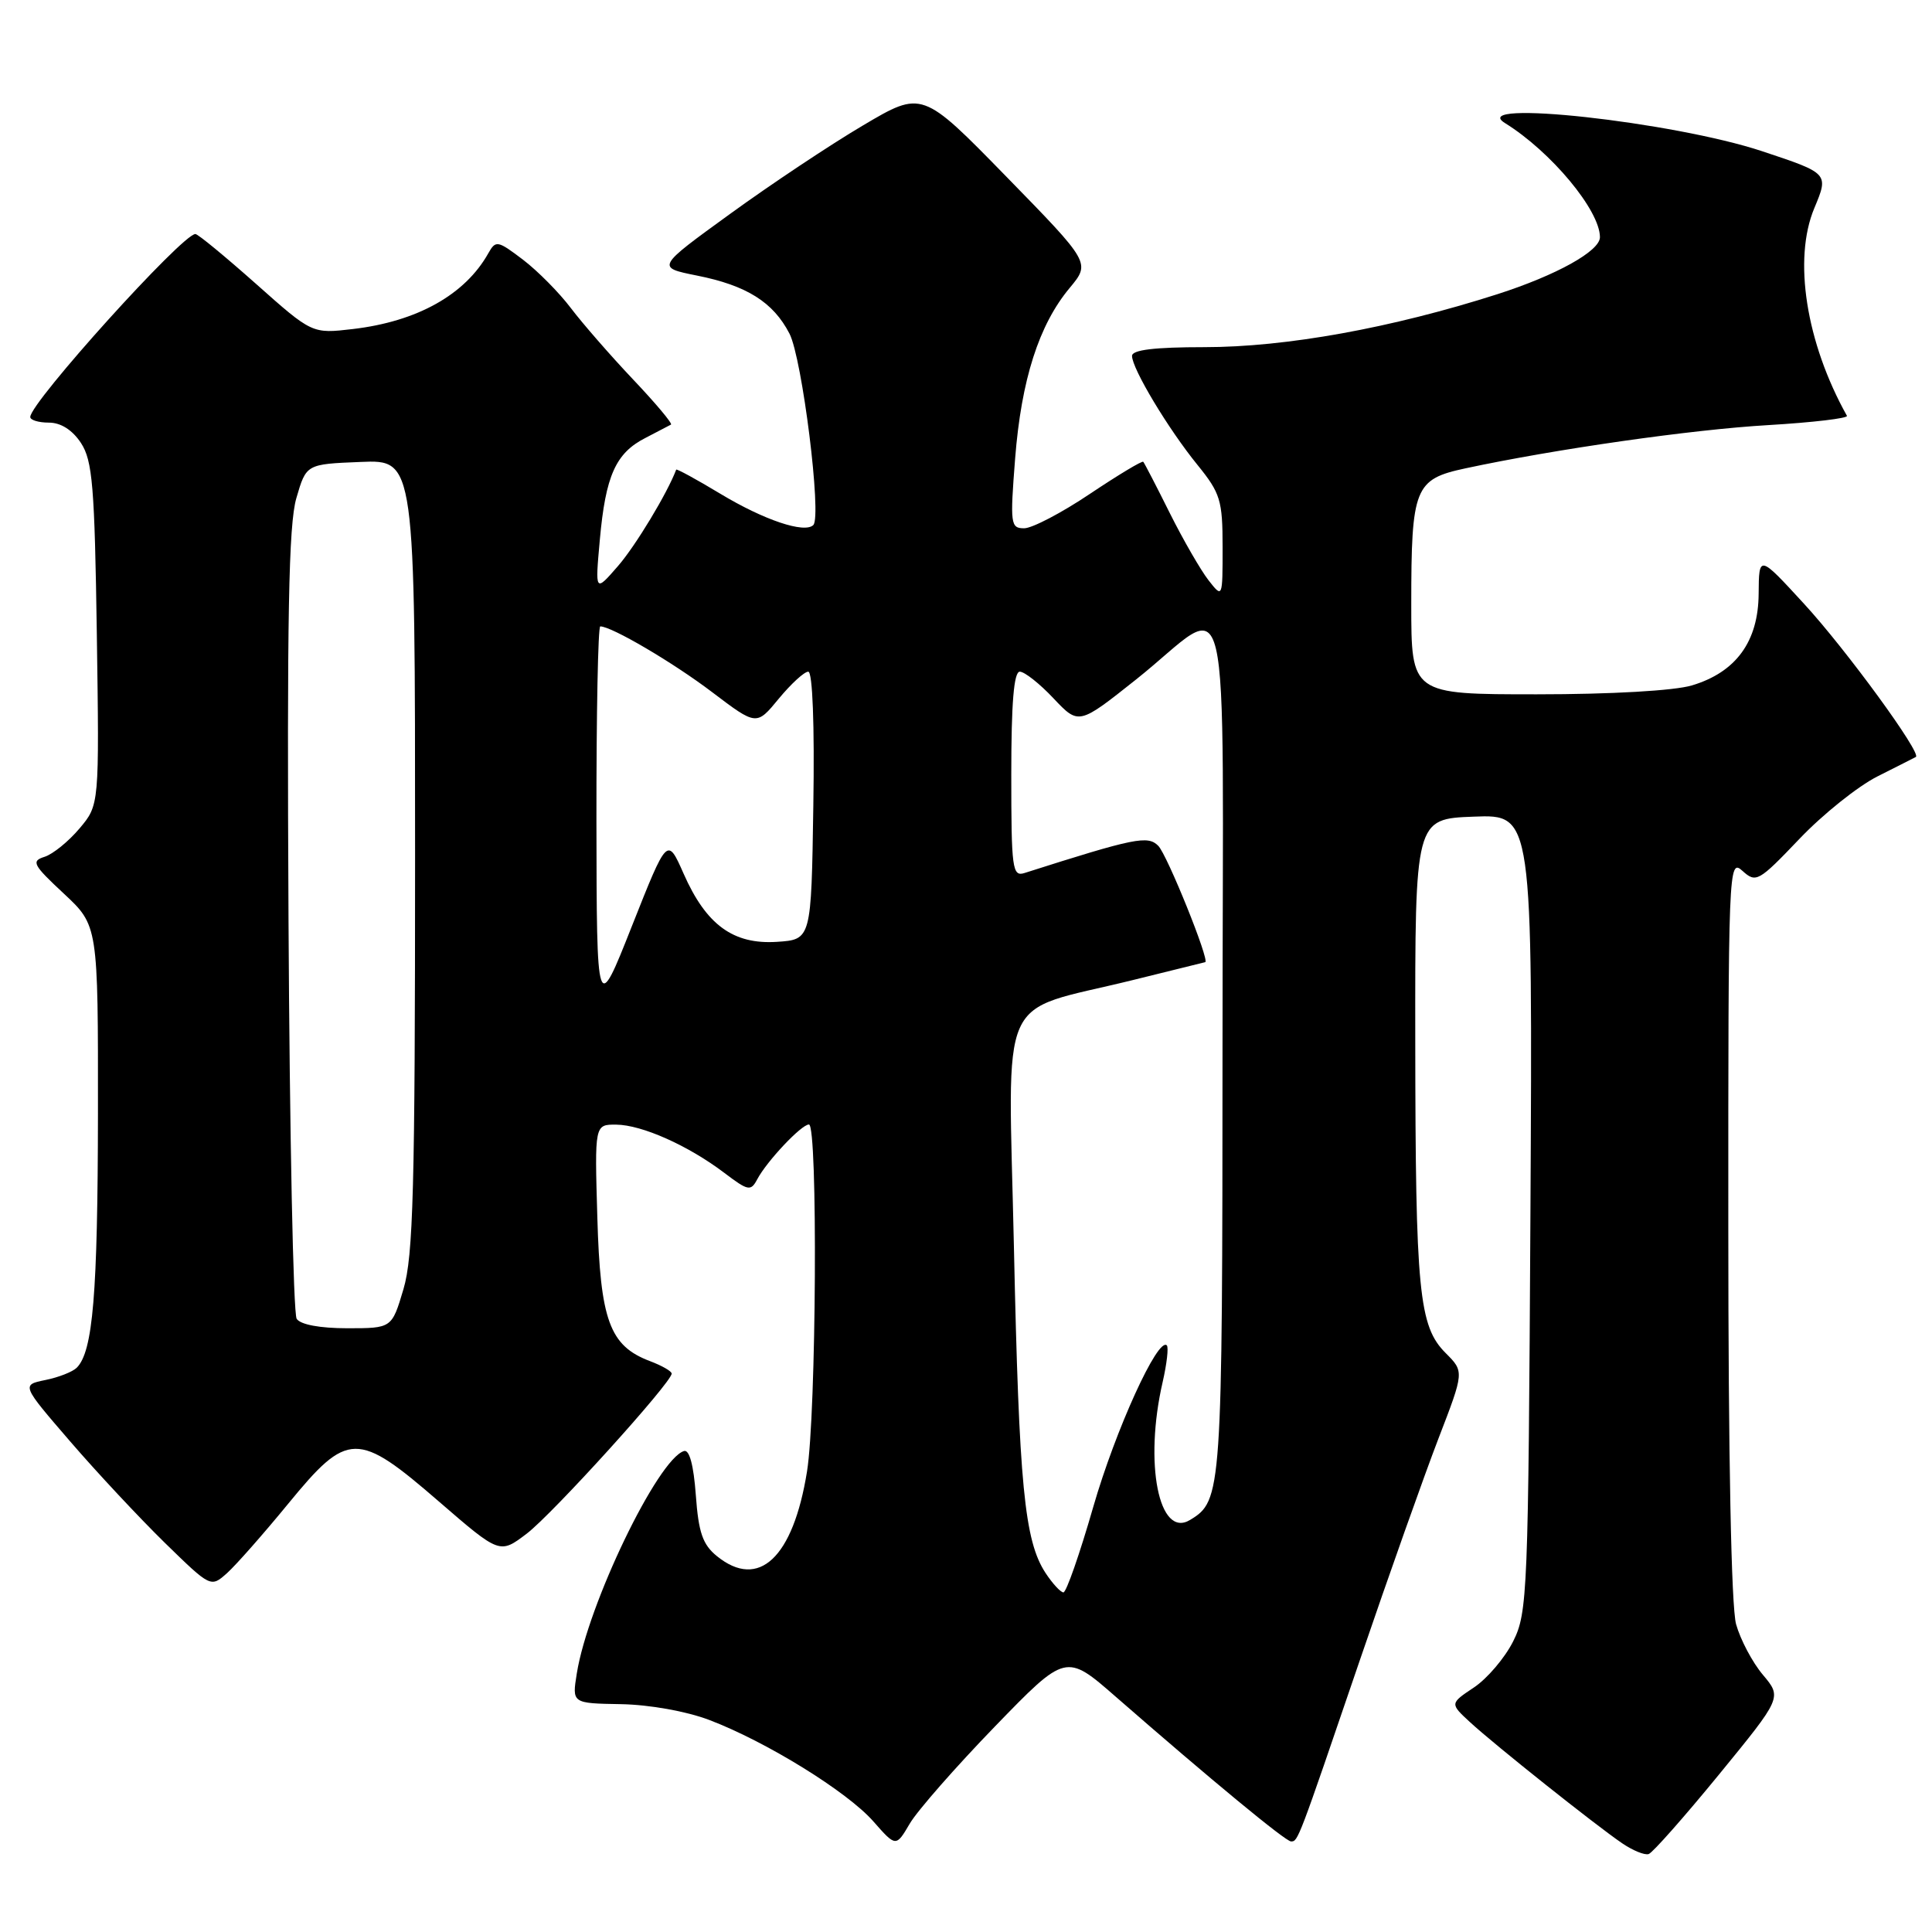 <?xml version="1.0" encoding="UTF-8" standalone="no"?>
<!DOCTYPE svg PUBLIC "-//W3C//DTD SVG 1.1//EN" "http://www.w3.org/Graphics/SVG/1.1/DTD/svg11.dtd" >
<svg xmlns="http://www.w3.org/2000/svg" xmlns:xlink="http://www.w3.org/1999/xlink" version="1.1" viewBox="0 0 256 256">
 <g >
 <path fill="currentColor"
d=" M 227.77 235.14 C 236.12 224.93 236.12 224.93 233.60 221.93 C 232.21 220.29 230.61 217.26 230.04 215.22 C 229.40 212.90 229.01 193.15 229.01 162.60 C 229.00 114.77 229.04 113.73 230.88 115.39 C 232.68 117.02 233.01 116.84 238.42 111.17 C 241.53 107.90 246.20 104.17 248.79 102.87 C 251.38 101.57 253.66 100.41 253.86 100.30 C 254.68 99.86 244.60 86.04 239.04 80.00 C 233.07 73.50 233.07 73.50 233.03 78.67 C 232.99 85.01 230.03 89.07 224.19 90.82 C 221.87 91.52 213.49 92.00 203.63 92.00 C 187.00 92.00 187.00 92.00 187.00 80.07 C 187.00 64.60 187.44 63.50 194.17 62.06 C 206.05 59.51 224.14 56.92 234.28 56.33 C 240.21 55.98 244.91 55.42 244.73 55.10 C 239.31 45.40 237.57 34.35 240.41 27.57 C 242.33 22.98 242.32 22.97 233.50 20.04 C 221.74 16.14 194.30 13.13 199.42 16.31 C 205.52 20.09 212.00 27.88 212.00 31.43 C 212.00 33.27 206.23 36.47 198.42 38.98 C 184.39 43.47 170.40 46.00 159.59 46.00 C 152.97 46.00 150.00 46.36 150.00 47.16 C 150.00 48.85 154.80 56.84 158.67 61.60 C 161.71 65.35 162.00 66.29 162.00 72.49 C 162.00 79.27 162.00 79.27 160.13 76.88 C 159.11 75.57 156.80 71.58 155.01 68.00 C 153.23 64.42 151.64 61.36 151.49 61.19 C 151.34 61.02 148.16 62.94 144.42 65.44 C 140.69 67.95 136.76 70.00 135.71 70.00 C 133.90 70.00 133.83 69.46 134.51 60.75 C 135.33 50.33 137.66 43.03 141.74 38.15 C 144.50 34.83 144.50 34.83 133.35 23.41 C 122.19 11.98 122.19 11.98 114.35 16.62 C 110.03 19.17 102.10 24.45 96.73 28.35 C 86.96 35.43 86.96 35.43 92.33 36.51 C 98.93 37.82 102.45 40.03 104.61 44.21 C 106.30 47.48 108.91 68.43 107.77 69.57 C 106.61 70.72 101.23 68.91 95.44 65.42 C 92.29 63.52 89.66 62.09 89.60 62.23 C 88.43 65.34 84.22 72.32 81.89 75.00 C 78.85 78.50 78.85 78.50 79.48 71.53 C 80.24 63.05 81.58 60.04 85.50 58.04 C 87.15 57.19 88.68 56.39 88.91 56.26 C 89.13 56.12 86.87 53.42 83.87 50.26 C 80.87 47.09 77.17 42.84 75.64 40.82 C 74.11 38.79 71.26 35.91 69.31 34.42 C 65.94 31.86 65.69 31.81 64.71 33.55 C 61.64 39.04 55.29 42.60 46.75 43.60 C 41.36 44.23 41.36 44.23 33.93 37.62 C 29.84 33.99 26.23 31.01 25.89 31.01 C 24.18 30.99 4.03 53.31 4.01 55.25 C 4.00 55.66 5.11 56.00 6.48 56.00 C 8.06 56.00 9.59 56.97 10.73 58.70 C 12.26 61.05 12.54 64.41 12.83 84.03 C 13.16 106.66 13.16 106.66 10.54 109.77 C 9.09 111.49 7.01 113.18 5.91 113.53 C 4.10 114.10 4.36 114.59 8.45 118.40 C 13.00 122.64 13.00 122.64 12.98 147.57 C 12.95 171.46 12.32 179.08 10.17 181.23 C 9.63 181.77 7.76 182.51 6.01 182.86 C 2.84 183.51 2.84 183.51 9.31 191.01 C 12.86 195.13 18.51 201.17 21.85 204.44 C 27.93 210.37 27.93 210.37 30.09 208.44 C 31.28 207.37 34.92 203.24 38.19 199.25 C 46.09 189.61 47.34 189.59 58.17 198.97 C 66.22 205.93 66.22 205.93 69.79 203.22 C 73.22 200.61 89.00 183.18 89.00 182.01 C 89.00 181.69 87.70 180.95 86.11 180.35 C 80.77 178.33 79.54 174.96 79.15 161.30 C 78.79 149.00 78.79 149.00 81.65 149.02 C 85.05 149.05 91.18 151.78 95.96 155.40 C 99.14 157.81 99.48 157.88 100.34 156.26 C 101.61 153.86 106.19 149.00 107.19 149.00 C 108.38 149.00 108.17 187.38 106.93 195.00 C 105.09 206.42 100.54 210.69 95.00 206.20 C 93.11 204.67 92.56 203.08 92.20 198.11 C 91.91 194.14 91.35 192.04 90.63 192.27 C 87.15 193.36 77.89 212.59 76.43 221.74 C 75.79 225.70 75.79 225.70 82.28 225.81 C 86.07 225.88 90.94 226.75 93.97 227.90 C 101.53 230.77 112.27 237.41 115.72 241.34 C 118.72 244.75 118.72 244.75 120.56 241.62 C 121.57 239.91 126.64 234.13 131.82 228.78 C 141.24 219.06 141.24 219.06 147.87 224.85 C 160.48 235.85 170.35 244.00 171.07 244.00 C 172.00 244.00 171.98 244.04 180.18 220.00 C 184.03 208.72 188.72 195.51 190.60 190.62 C 194.02 181.75 194.02 181.75 191.56 179.29 C 188.00 175.73 187.56 171.17 187.53 138.00 C 187.50 108.50 187.50 108.50 195.29 108.21 C 203.08 107.91 203.08 107.91 202.79 160.71 C 202.51 211.19 202.41 213.67 200.50 217.49 C 199.40 219.68 197.06 222.43 195.30 223.60 C 192.11 225.73 192.11 225.73 194.80 228.21 C 198.07 231.22 211.40 241.83 214.94 244.24 C 216.35 245.20 217.93 245.85 218.46 245.67 C 218.98 245.50 223.17 240.76 227.77 235.14 Z  M 138.54 208.43 C 135.74 204.15 135.03 196.86 134.35 165.26 C 133.60 130.57 131.93 134.34 150.00 129.89 C 155.22 128.60 159.59 127.52 159.70 127.49 C 160.32 127.30 154.66 113.27 153.48 112.08 C 152.09 110.67 150.40 111.01 135.75 115.68 C 134.14 116.19 134.00 115.13 134.00 102.62 C 134.00 93.15 134.34 89.00 135.13 89.00 C 135.75 89.00 137.77 90.59 139.60 92.54 C 142.94 96.07 142.94 96.07 150.53 90.04 C 163.50 79.73 162.00 73.36 161.99 138.71 C 161.97 197.98 161.91 198.84 157.69 201.40 C 153.56 203.91 151.57 193.91 154.06 183.12 C 154.61 180.71 154.86 178.53 154.61 178.27 C 153.44 177.10 147.81 189.46 144.86 199.68 C 143.07 205.90 141.29 211.00 140.91 211.00 C 140.54 211.00 139.47 209.84 138.54 208.43 Z  M 39.31 174.75 C 38.86 174.06 38.38 150.32 38.23 122.00 C 38.02 81.79 38.24 69.51 39.27 66.00 C 40.58 61.50 40.58 61.50 47.79 61.21 C 55.00 60.91 55.00 60.91 55.00 113.27 C 55.00 157.49 54.76 166.44 53.46 170.82 C 51.92 176.00 51.92 176.00 46.02 176.00 C 42.40 176.00 39.81 175.52 39.31 174.75 Z  M 79.03 108.75 C 79.02 94.59 79.24 83.00 79.54 83.00 C 81.04 83.00 89.18 87.78 94.37 91.72 C 100.24 96.17 100.24 96.17 103.19 92.58 C 104.82 90.61 106.57 89.00 107.10 89.00 C 107.67 89.00 107.94 96.01 107.77 106.75 C 107.50 124.50 107.50 124.50 102.94 124.80 C 97.16 125.17 93.57 122.55 90.58 115.76 C 88.42 110.88 88.42 110.88 83.74 122.69 C 79.07 134.50 79.07 134.50 79.03 108.75 Z "/>
</g>
</svg>